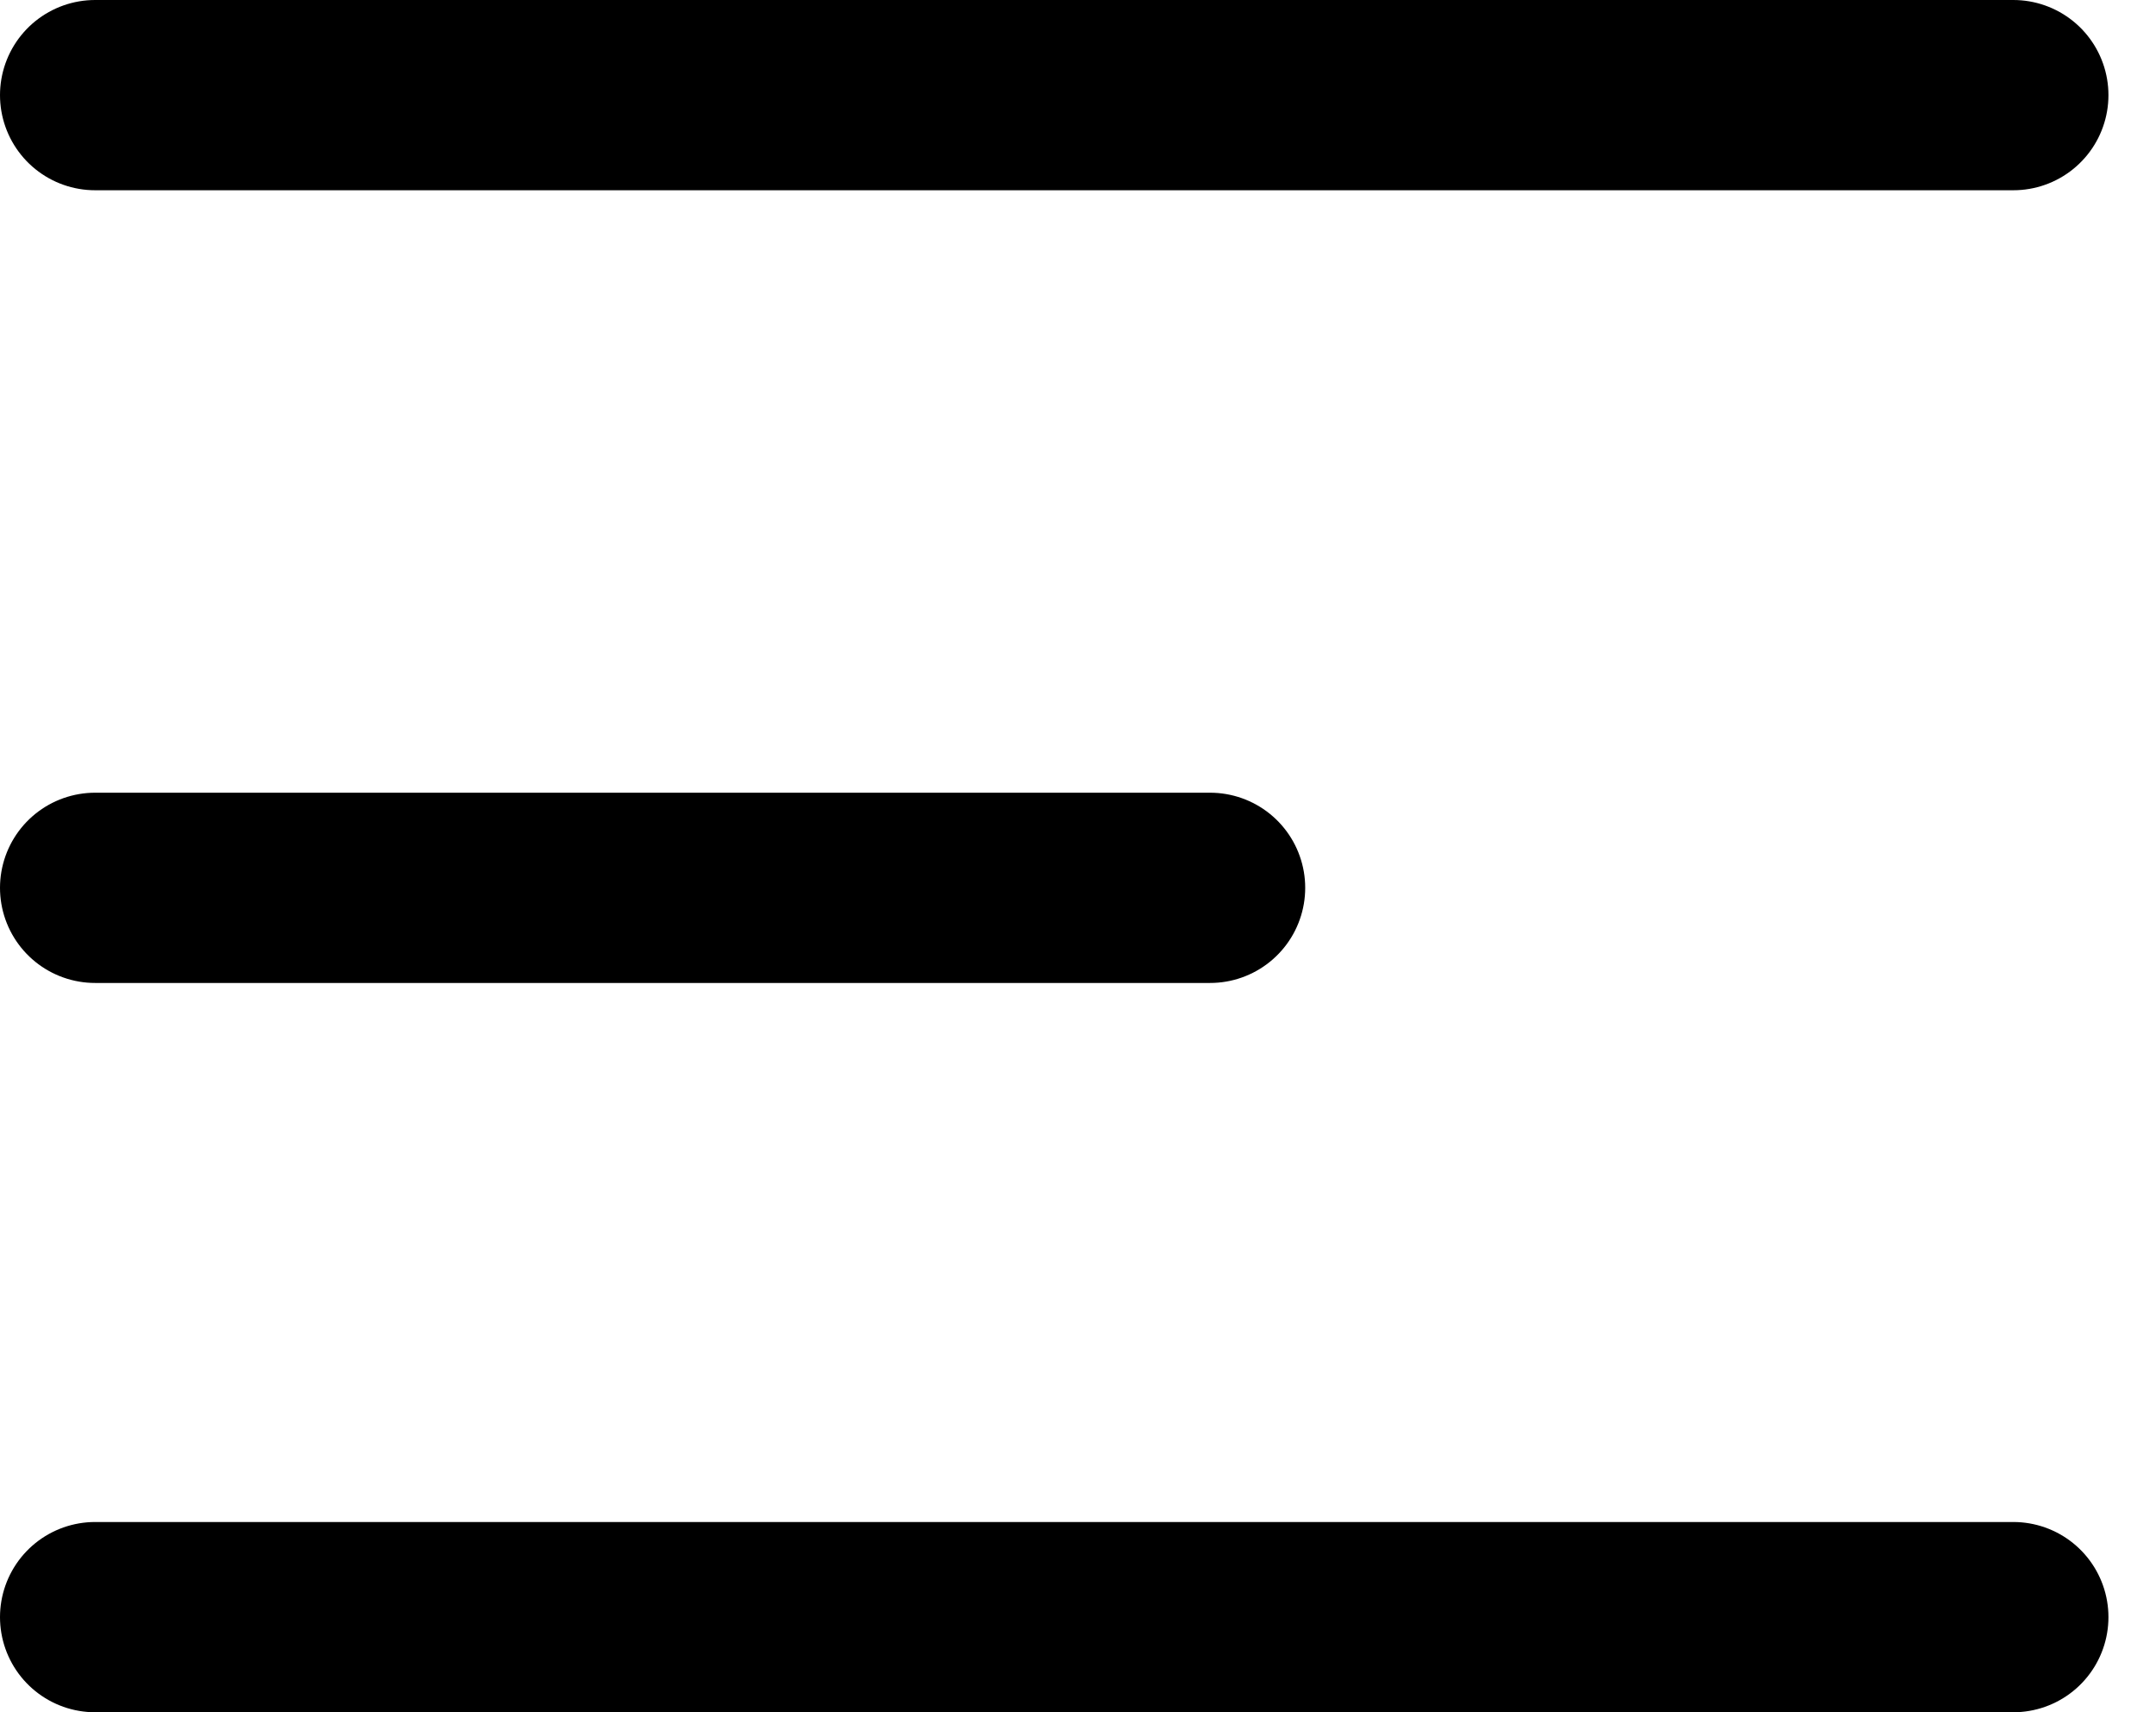 <svg width="34" height="27" viewBox="0 0 34 27" fill="none" xmlns="http://www.w3.org/2000/svg">
<line x1="1.5" y1="1.5" x2="31.75" y2="1.5" stroke="black" stroke-width="3" stroke-linecap="round"/>
<line x1="1.5" y1="25.5" x2="31.75" y2="25.5" stroke="black" stroke-width="3" stroke-linecap="round"/>
<line x1="1.5" y1="14" x2="19.083" y2="14" stroke="black" stroke-width="3" stroke-linecap="round"/>
</svg>
